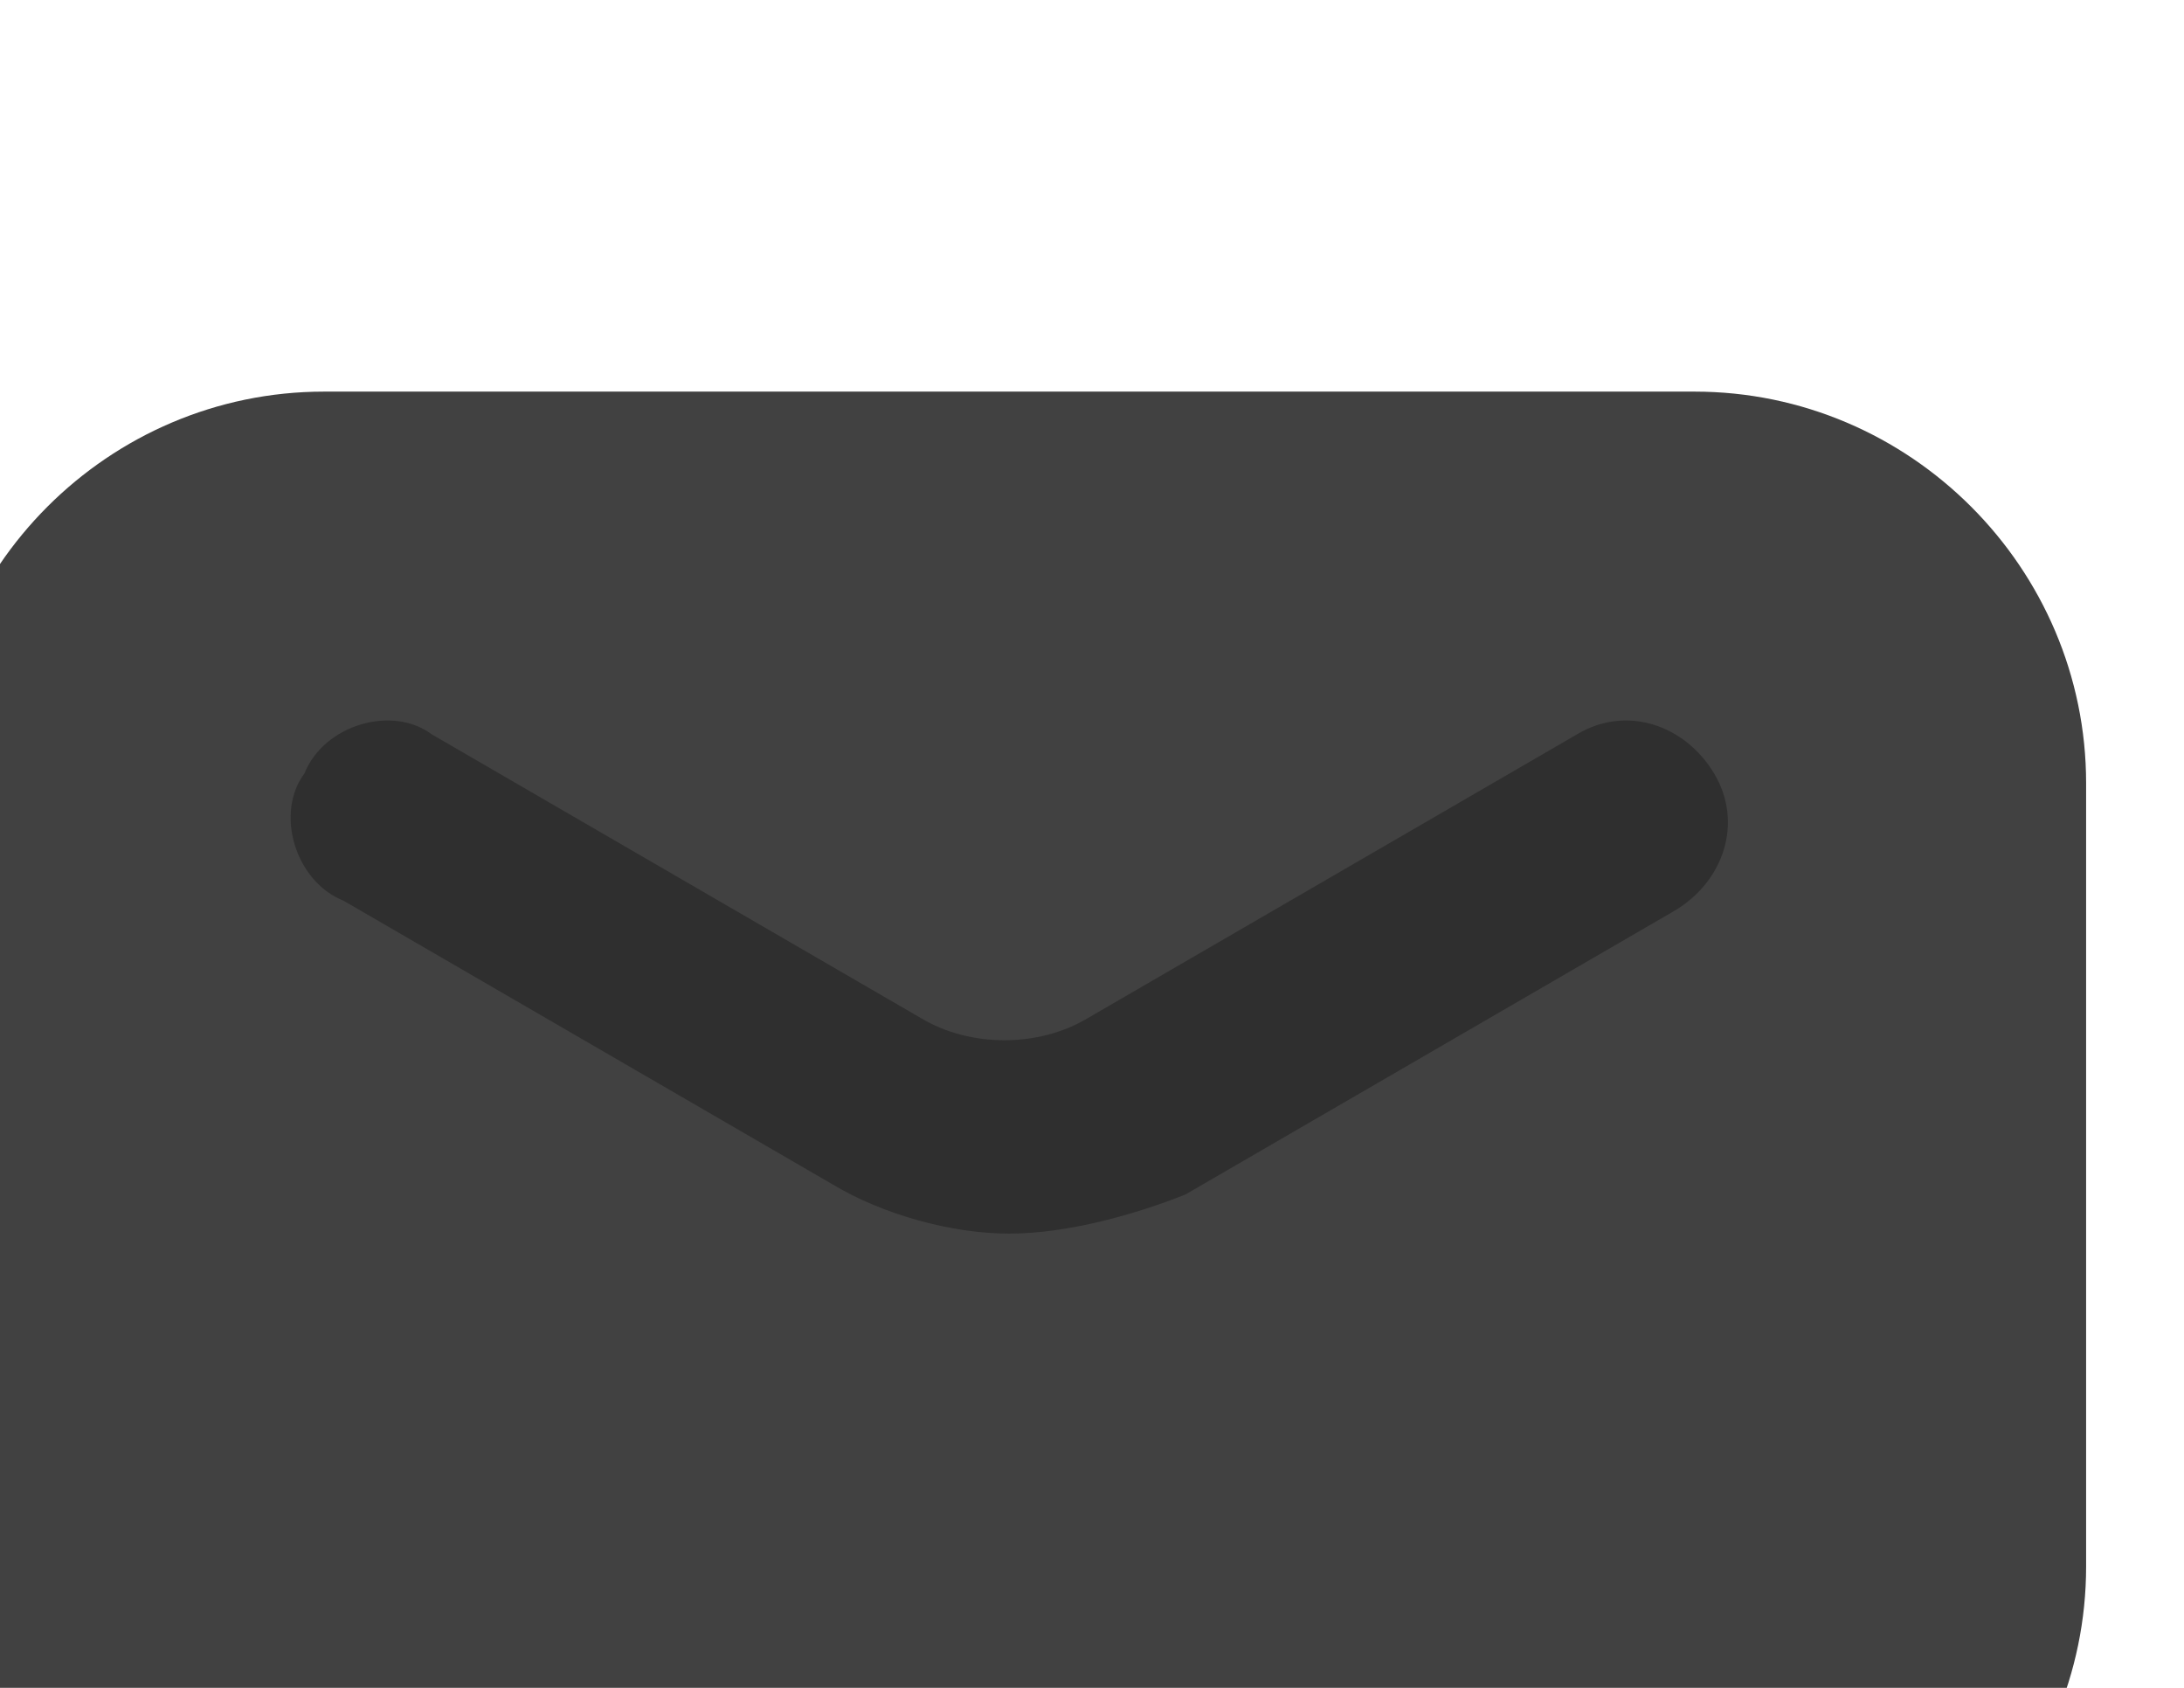<svg width="66" height="51" viewBox="0 0 66 51" fill="none" xmlns="http://www.w3.org/2000/svg">
<path d="M51.208 59.167H9.792C3.283 59.167 -2.042 53.842 -2.042 47.333V23.667C-2.042 17.158 3.283 11.833 9.792 11.833H51.208C57.717 11.833 63.042 17.158 63.042 23.667V47.333C63.042 53.842 57.717 59.167 51.208 59.167Z" fill="#414141"/>
<path d="M30.5 37.275C28.725 37.275 26.654 36.683 25.175 35.796L10.383 27.217C8.904 26.625 8.312 24.554 9.2 23.371C9.792 21.892 11.862 21.3 13.046 22.188L27.837 30.767C29.317 31.654 31.387 31.654 32.867 30.767L47.658 22.188C49.138 21.3 50.913 21.892 51.8 23.371C52.688 24.85 52.096 26.625 50.617 27.512L35.825 36.092C34.346 36.683 32.275 37.275 30.5 37.275Z" fill="#2F2F2F"/>
</svg>
